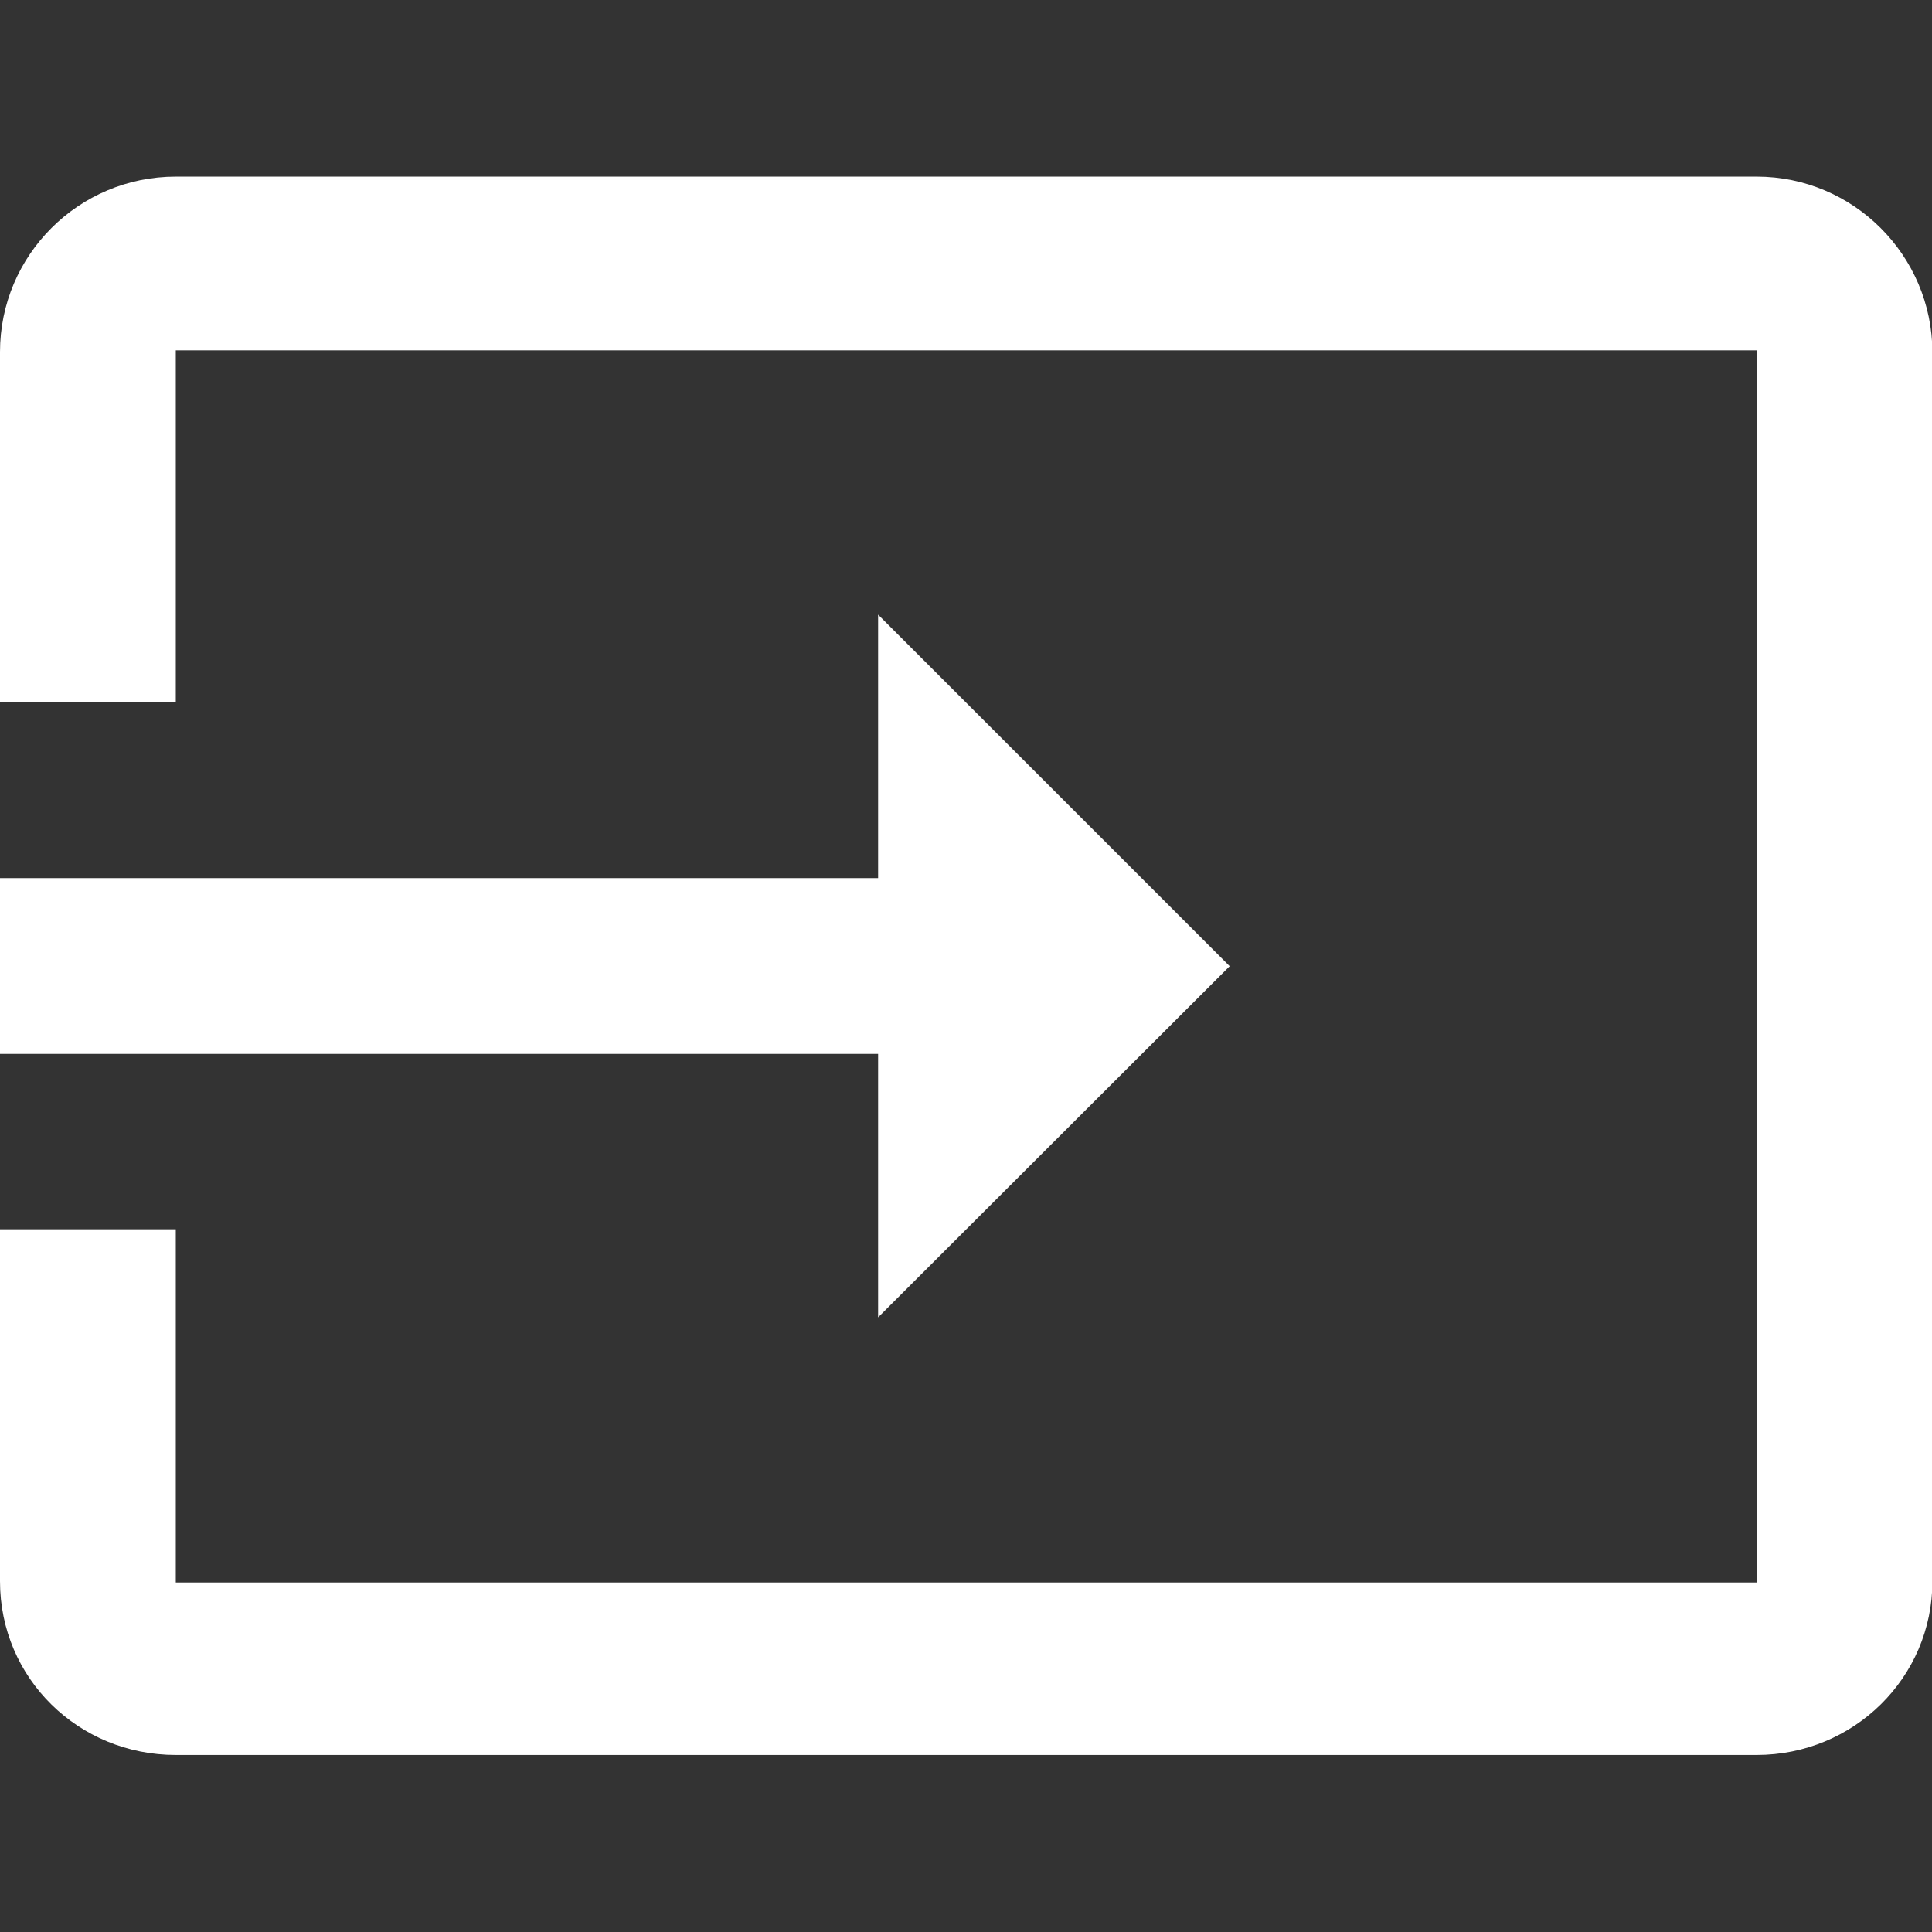 <?xml version="1.0" encoding="utf-8"?>
<!-- Generator: Adobe Illustrator 22.0.1, SVG Export Plug-In . SVG Version: 6.00 Build 0)  -->
<svg version="1.1" id="Capa_1" xmlns="http://www.w3.org/2000/svg" xmlns:xlink="http://www.w3.org/1999/xlink" x="0px" y="0px"
	 viewBox="0 0 469.3 469.3" style="enable-background:new 0 0 469.3 469.3;" xml:space="preserve">
<rect x="0" y="0" width="469.3" height="469.3" fill="#333333" stroke="none"/>
<style type="text/css">
	.st0{fill:#FFFFFF;}
</style>
<g>
	<g>
		<g>
			<polygon class="st0" points="213.3,320 298.7,234.7 213.3,149.3 213.3,213.3 0,213.3 0,256 213.3,256 			"/>
			<path class="st0" d="M426.7,42.9h-384C19.1,42.9,0,62,0,85.5v85.1h42.7V85.1h384v299.3h-384v-85.8H0v85.5
				c0,23.6,19.1,42.2,42.7,42.2h384c23.6,0,42.7-18.8,42.7-42.2V85.5C469.3,62,450.2,42.9,426.7,42.9z"/>
		</g>
	</g>
</g>
</svg>
